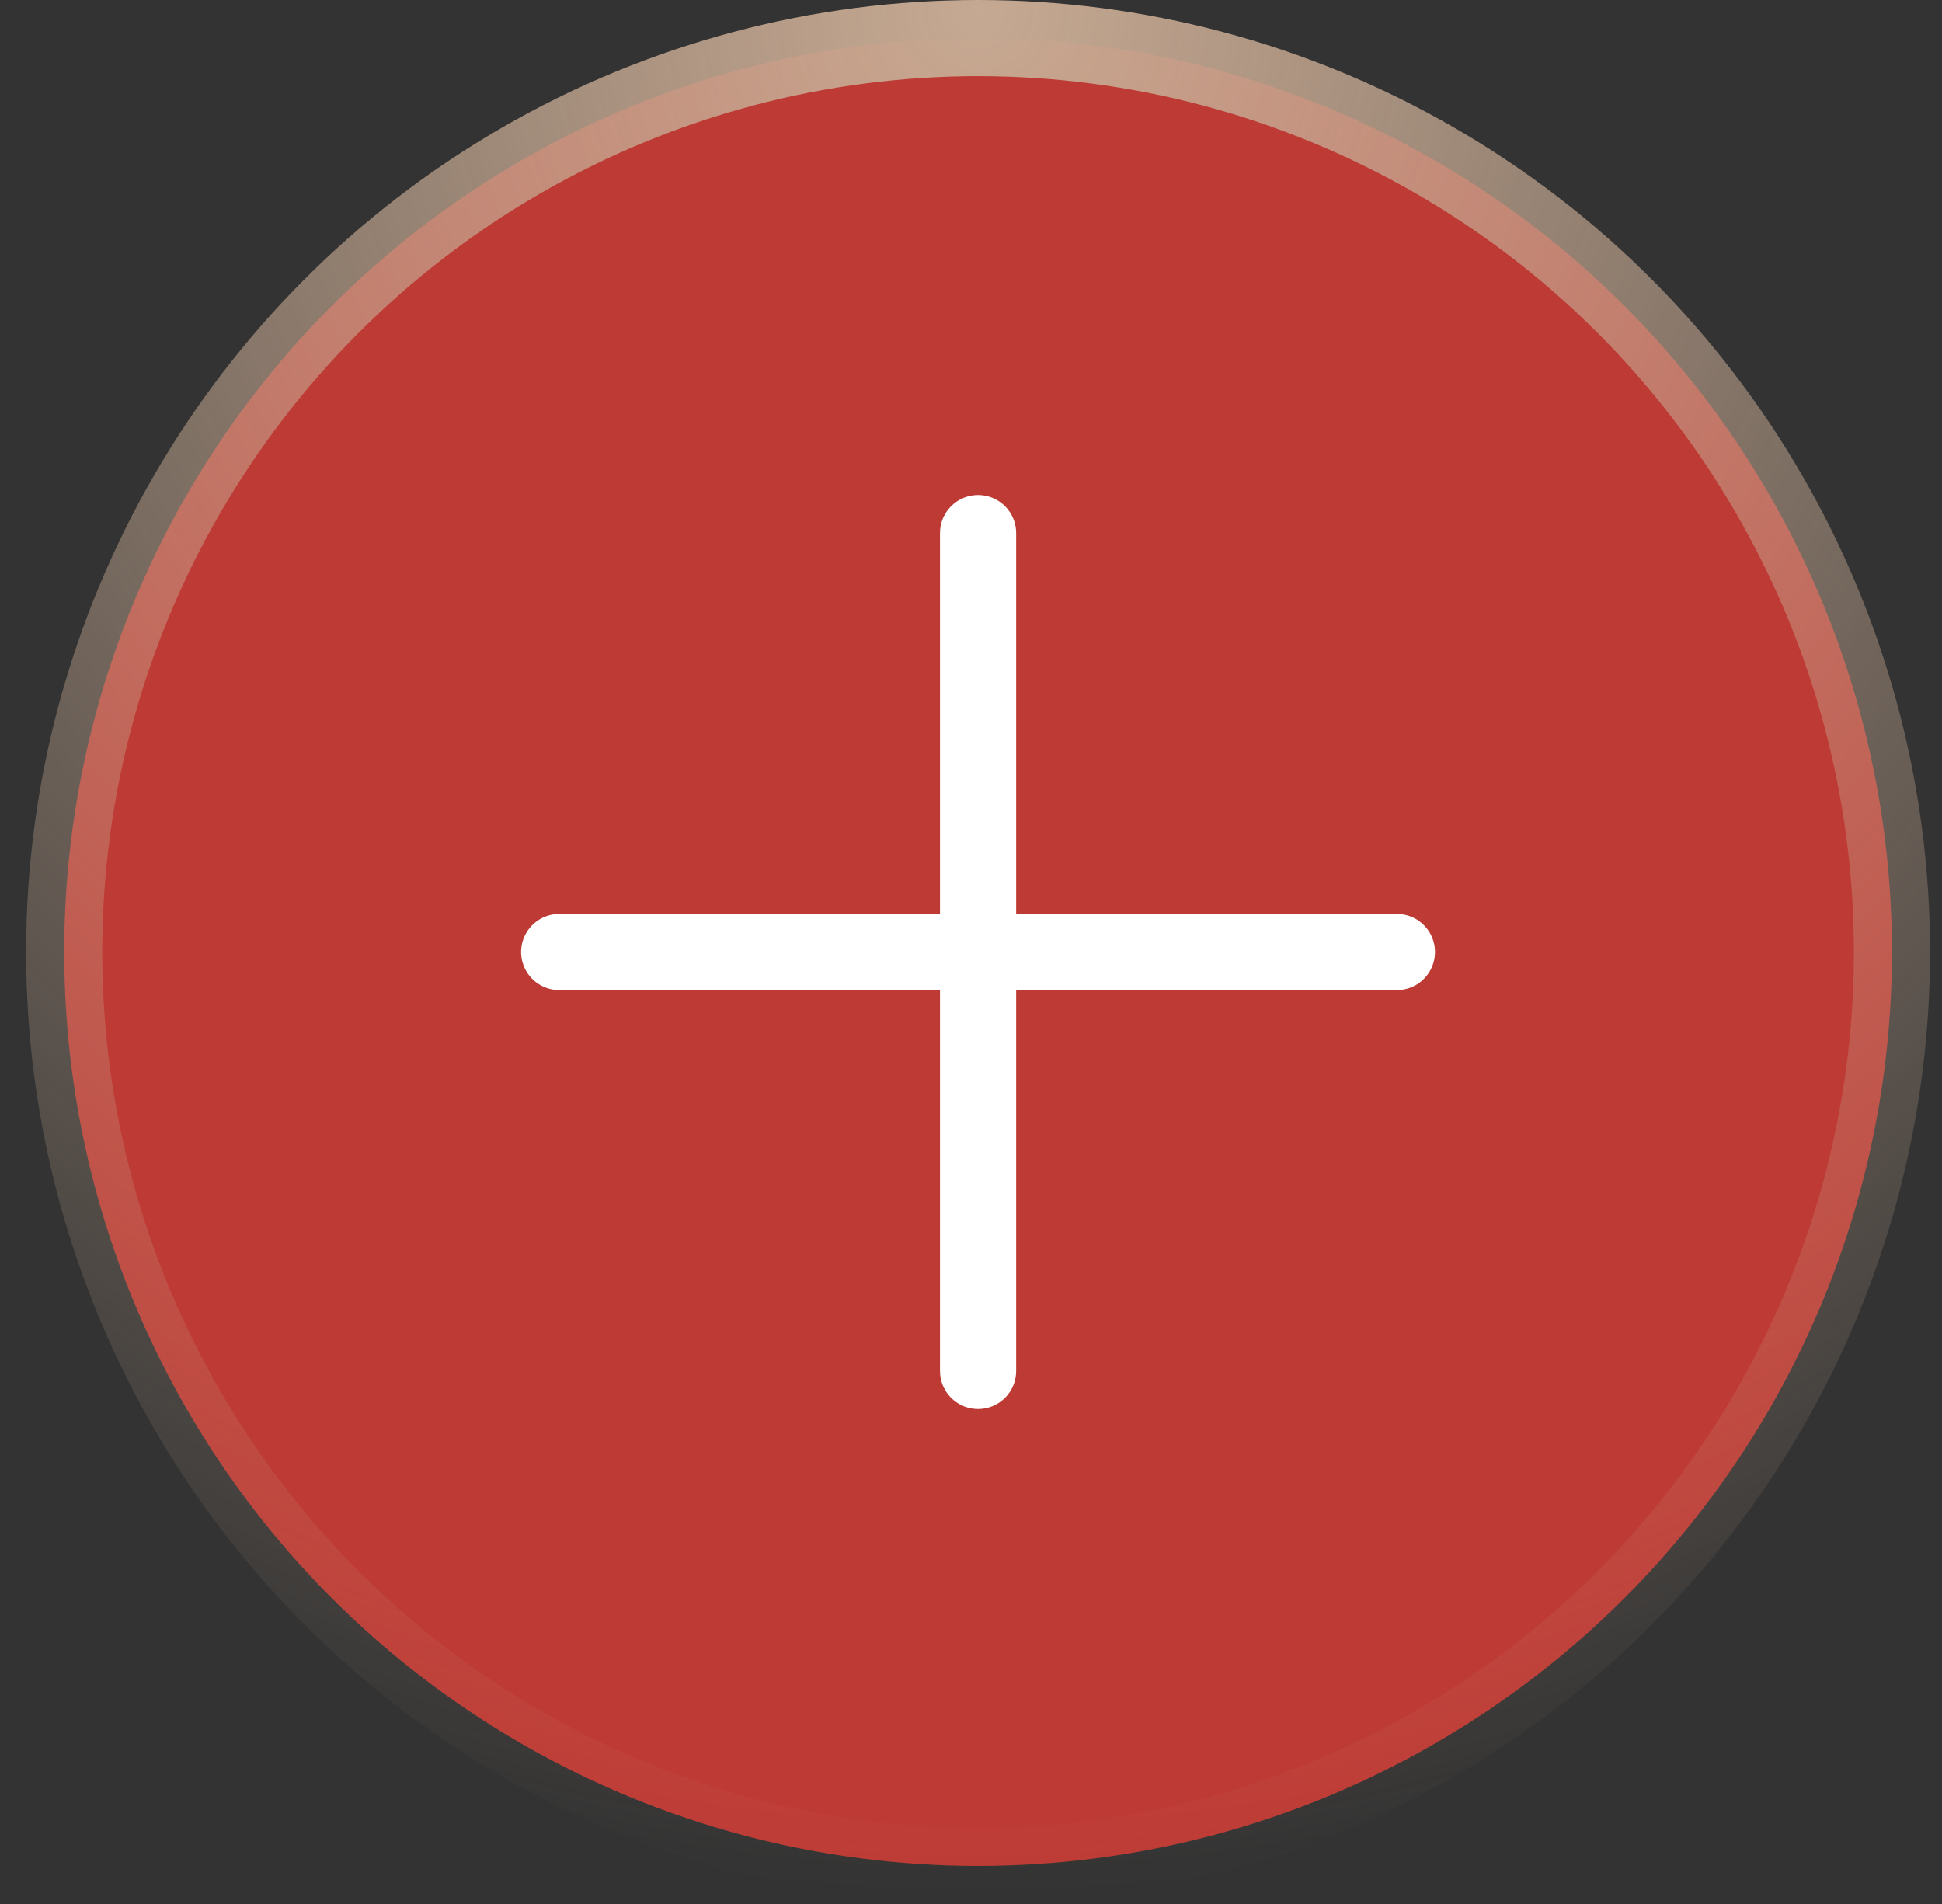 <svg width="51" height="50" viewBox="0 0 51 50" fill="none" xmlns="http://www.w3.org/2000/svg">
<rect x="0" y="0" width="51" height="50" fill="#333333" stroke="none"/>
<circle cx="25.686" cy="25" r="24" fill="#BE3A34" stroke="url(#paint0_radial_4235_29555)" stroke-width="2"/>
<path d="M25.686 14V25M25.686 25V36M25.686 25H36.685M25.686 25H14.685" stroke="white" stroke-width="2" stroke-linecap="round" stroke-linejoin="round"/>
<defs>
<radialGradient id="paint0_radial_4235_29555" cx="0" cy="0" r="1" gradientUnits="userSpaceOnUse" gradientTransform="translate(25.686) rotate(90) scale(50)">
<stop stop-color="#C6A992"/>
<stop offset="1" stop-color="#C6A992" stop-opacity="0"/>
</radialGradient>
</defs>
</svg>
